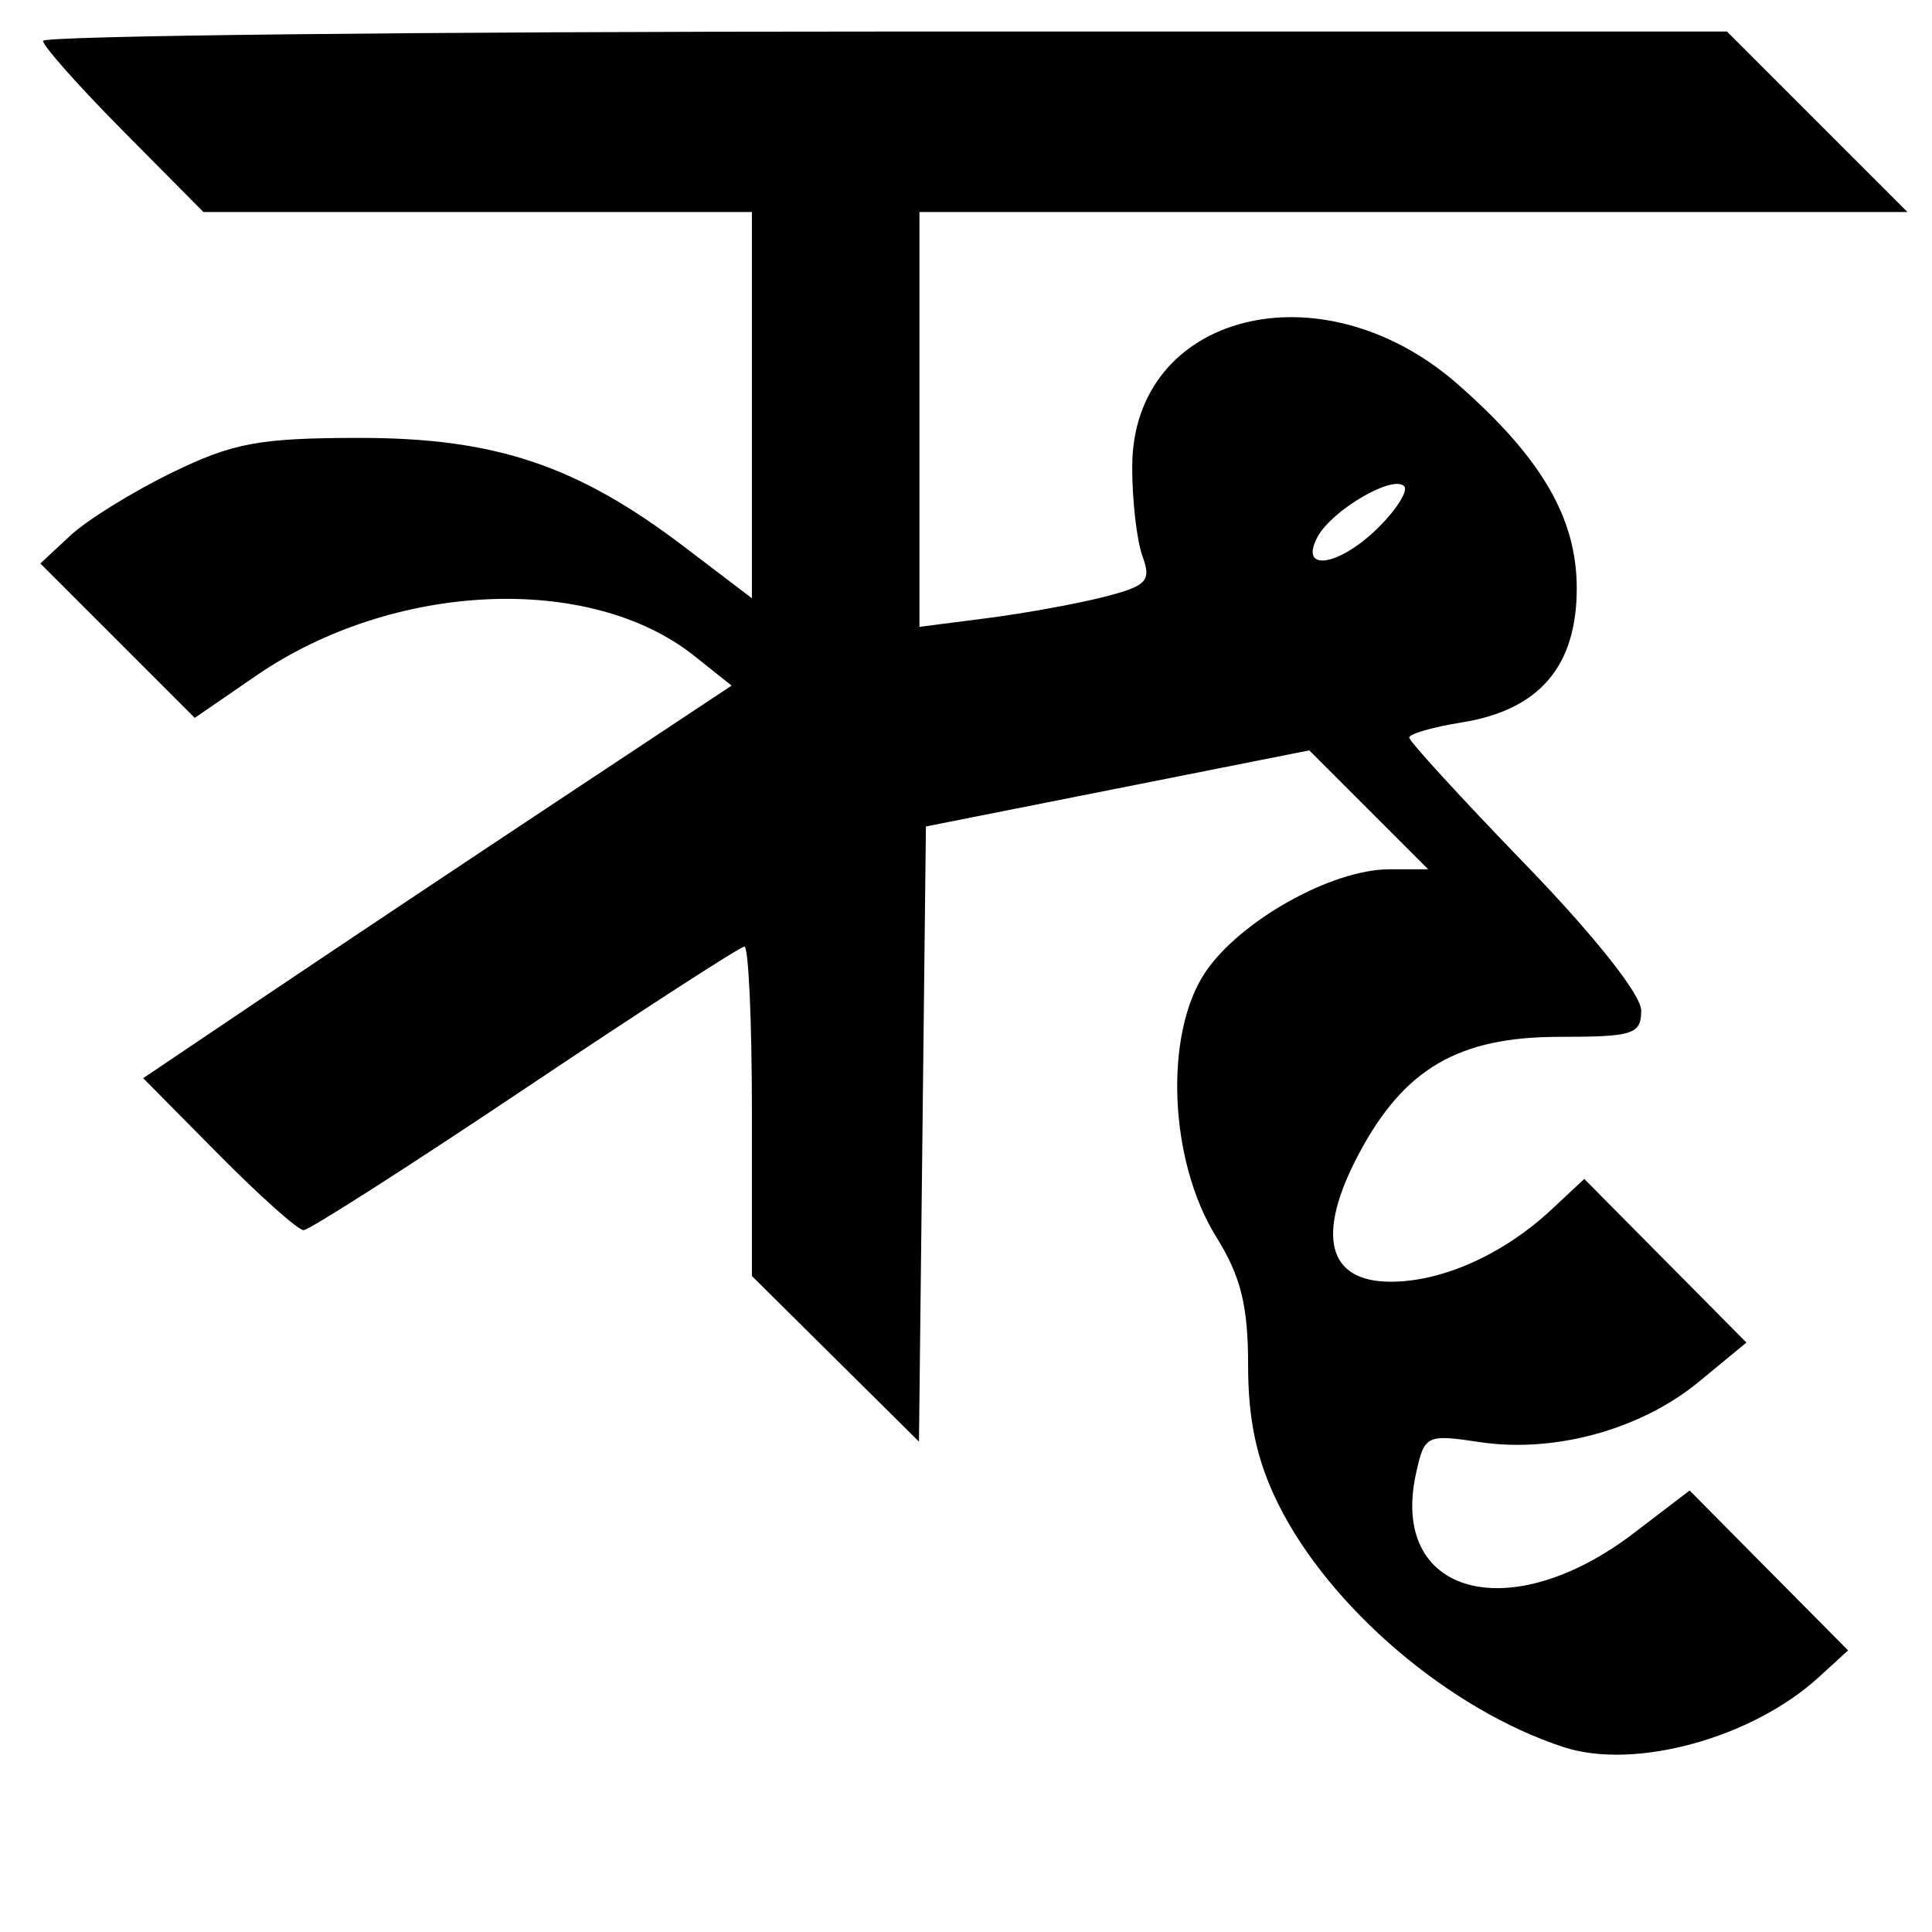 <?xml version="1.0" encoding="UTF-8" standalone="no"?>
<!-- Created with Inkscape (http://www.inkscape.org/) -->
<svg
   xmlns:dc="http://purl.org/dc/elements/1.1/"
   xmlns:cc="http://creativecommons.org/ns#"
   xmlns:rdf="http://www.w3.org/1999/02/22-rdf-syntax-ns#"
   xmlns:svg="http://www.w3.org/2000/svg"
   xmlns="http://www.w3.org/2000/svg"
   xmlns:sodipodi="http://sodipodi.sourceforge.net/DTD/sodipodi-0.dtd"
   xmlns:inkscape="http://www.inkscape.org/namespaces/inkscape"
   width="64px"
   height="64px"
   id="svg2383"
   sodipodi:version="0.32"
   inkscape:version="0.46"
   sodipodi:docname="devaanagarii_rii.svg"
   inkscape:output_extension="org.inkscape.output.svg.inkscape">
  <defs
     id="defs2385">
    <inkscape:perspective
       sodipodi:type="inkscape:persp3d"
       inkscape:vp_x="0 : 32 : 1"
       inkscape:vp_y="0 : 1000 : 0"
       inkscape:vp_z="64 : 32 : 1"
       inkscape:persp3d-origin="32 : 21.333333 : 1"
       id="perspective2391" />
    <inkscape:perspective
       id="perspective2426"
       inkscape:persp3d-origin="372.04724 : 350.78739 : 1"
       inkscape:vp_z="744.09448 : 526.18109 : 1"
       inkscape:vp_y="0 : 1000 : 0"
       inkscape:vp_x="0 : 526.18109 : 1"
       sodipodi:type="inkscape:persp3d" />
    <inkscape:perspective
       id="perspective2388"
       inkscape:persp3d-origin="372.04724 : 350.78739 : 1"
       inkscape:vp_z="744.09448 : 526.18109 : 1"
       inkscape:vp_y="0 : 1000 : 0"
       inkscape:vp_x="0 : 526.18109 : 1"
       sodipodi:type="inkscape:persp3d" />
    <inkscape:perspective
       id="perspective2423"
       inkscape:persp3d-origin="372.04724 : 350.78739 : 1"
       inkscape:vp_z="744.09448 : 526.18109 : 1"
       inkscape:vp_y="0 : 1000 : 0"
       inkscape:vp_x="0 : 526.18109 : 1"
       sodipodi:type="inkscape:persp3d" />
    <inkscape:perspective
       id="perspective2478"
       inkscape:persp3d-origin="372.04724 : 350.78739 : 1"
       inkscape:vp_z="744.09448 : 526.18109 : 1"
       inkscape:vp_y="0 : 1000 : 0"
       inkscape:vp_x="0 : 526.18109 : 1"
       sodipodi:type="inkscape:persp3d" />
    <inkscape:perspective
       id="perspective2513"
       inkscape:persp3d-origin="372.04724 : 350.78739 : 1"
       inkscape:vp_z="744.09448 : 526.18109 : 1"
       inkscape:vp_y="0 : 1000 : 0"
       inkscape:vp_x="0 : 526.18109 : 1"
       sodipodi:type="inkscape:persp3d" />
    <inkscape:perspective
       id="perspective2614"
       inkscape:persp3d-origin="372.04724 : 350.78739 : 1"
       inkscape:vp_z="744.09448 : 526.18109 : 1"
       inkscape:vp_y="0 : 1000 : 0"
       inkscape:vp_x="0 : 526.18109 : 1"
       sodipodi:type="inkscape:persp3d" />
    <inkscape:perspective
       id="perspective2649"
       inkscape:persp3d-origin="372.04724 : 350.78739 : 1"
       inkscape:vp_z="744.09448 : 526.18109 : 1"
       inkscape:vp_y="0 : 1000 : 0"
       inkscape:vp_x="0 : 526.18109 : 1"
       sodipodi:type="inkscape:persp3d" />
  </defs>
  <sodipodi:namedview
     id="base"
     pagecolor="#ffffff"
     bordercolor="#666666"
     borderopacity="1.0"
     inkscape:pageopacity="0.0"
     inkscape:pageshadow="2"
     inkscape:zoom="5.5"
     inkscape:cx="43.225973"
     inkscape:cy="29.230444"
     inkscape:current-layer="layer1"
     showgrid="true"
     inkscape:document-units="px"
     inkscape:grid-bbox="true"
     inkscape:window-width="640"
     inkscape:window-height="688"
     inkscape:window-x="140"
     inkscape:window-y="140" />
  <g
     id="layer1"
     inkscape:label="Layer 1"
     inkscape:groupmode="layer">
    <path
       style="fill:#000000"
       d="M 51.805,57.878 C 48.011,56.642 44.029,53.243 42.327,49.789 C 41.633,48.38 41.345,47.044 41.345,45.234 C 41.345,43.249 41.107,42.288 40.286,40.968 C 38.725,38.457 38.552,34.261 39.924,32.212 C 41.068,30.505 44.116,28.797 46.02,28.797 L 47.311,28.797 L 45.341,26.827 L 43.372,24.857 L 37.022,26.118 L 30.672,27.378 L 30.557,37.567 L 30.442,47.755 L 27.675,45.013 L 24.908,42.27 L 24.908,36.814 C 24.908,33.814 24.796,31.358 24.659,31.358 C 24.523,31.358 21.255,33.472 17.399,36.055 C 13.542,38.638 10.238,40.751 10.056,40.751 C 9.874,40.751 8.604,39.618 7.234,38.234 L 4.743,35.716 L 8.741,33.023 C 10.941,31.542 15.326,28.616 18.487,26.521 L 24.235,22.712 L 23.004,21.731 C 19.54,18.969 13.018,19.264 8.477,22.388 L 6.452,23.781 L 3.895,21.224 L 1.337,18.666 L 2.332,17.74 C 2.878,17.23 4.387,16.295 5.685,15.662 C 7.712,14.672 8.584,14.509 11.886,14.506 C 16.399,14.502 19.111,15.41 22.667,18.113 L 24.908,19.818 L 24.908,13.42 L 24.908,7.023 L 15.823,7.023 L 6.738,7.023 L 4.082,4.343 C 2.621,2.869 1.426,1.524 1.426,1.354 C 1.426,1.184 13.977,1.045 29.317,1.045 L 57.208,1.045 L 60.197,4.034 L 63.186,7.023 L 46.822,7.023 L 30.458,7.023 L 30.458,13.894 L 30.458,20.765 L 32.7,20.477 C 33.933,20.319 35.671,20.003 36.564,19.775 C 37.997,19.408 38.147,19.25 37.845,18.421 C 37.657,17.905 37.504,16.572 37.506,15.46 C 37.514,10.359 43.776,8.77 48.286,12.725 C 51.064,15.16 52.232,17.163 52.232,19.487 C 52.232,22.075 50.992,23.52 48.419,23.932 C 47.464,24.085 46.682,24.31 46.682,24.433 C 46.682,24.556 48.411,26.444 50.525,28.629 C 52.816,30.997 54.367,32.953 54.367,33.474 C 54.367,34.262 54.102,34.347 51.655,34.347 C 48.316,34.347 46.512,35.399 45.014,38.222 C 43.581,40.922 43.965,42.459 46.071,42.459 C 47.785,42.459 49.808,41.55 51.396,40.067 L 52.481,39.054 L 55.167,41.764 L 57.853,44.474 L 56.272,45.777 C 54.359,47.354 51.493,48.143 49.024,47.772 C 47.248,47.506 47.187,47.536 46.907,48.811 C 46.022,52.84 50.004,53.93 54.123,50.786 L 55.971,49.375 L 58.595,52.023 L 61.22,54.671 L 60.248,55.56 C 58.043,57.576 54.156,58.644 51.805,57.878 z M 45.679,17.457 C 46.281,16.856 46.656,16.247 46.513,16.104 C 46.131,15.722 44.119,16.902 43.645,17.786 C 43.007,18.98 44.379,18.757 45.679,17.457 z"
       id="path2655" />
  </g>
</svg>
